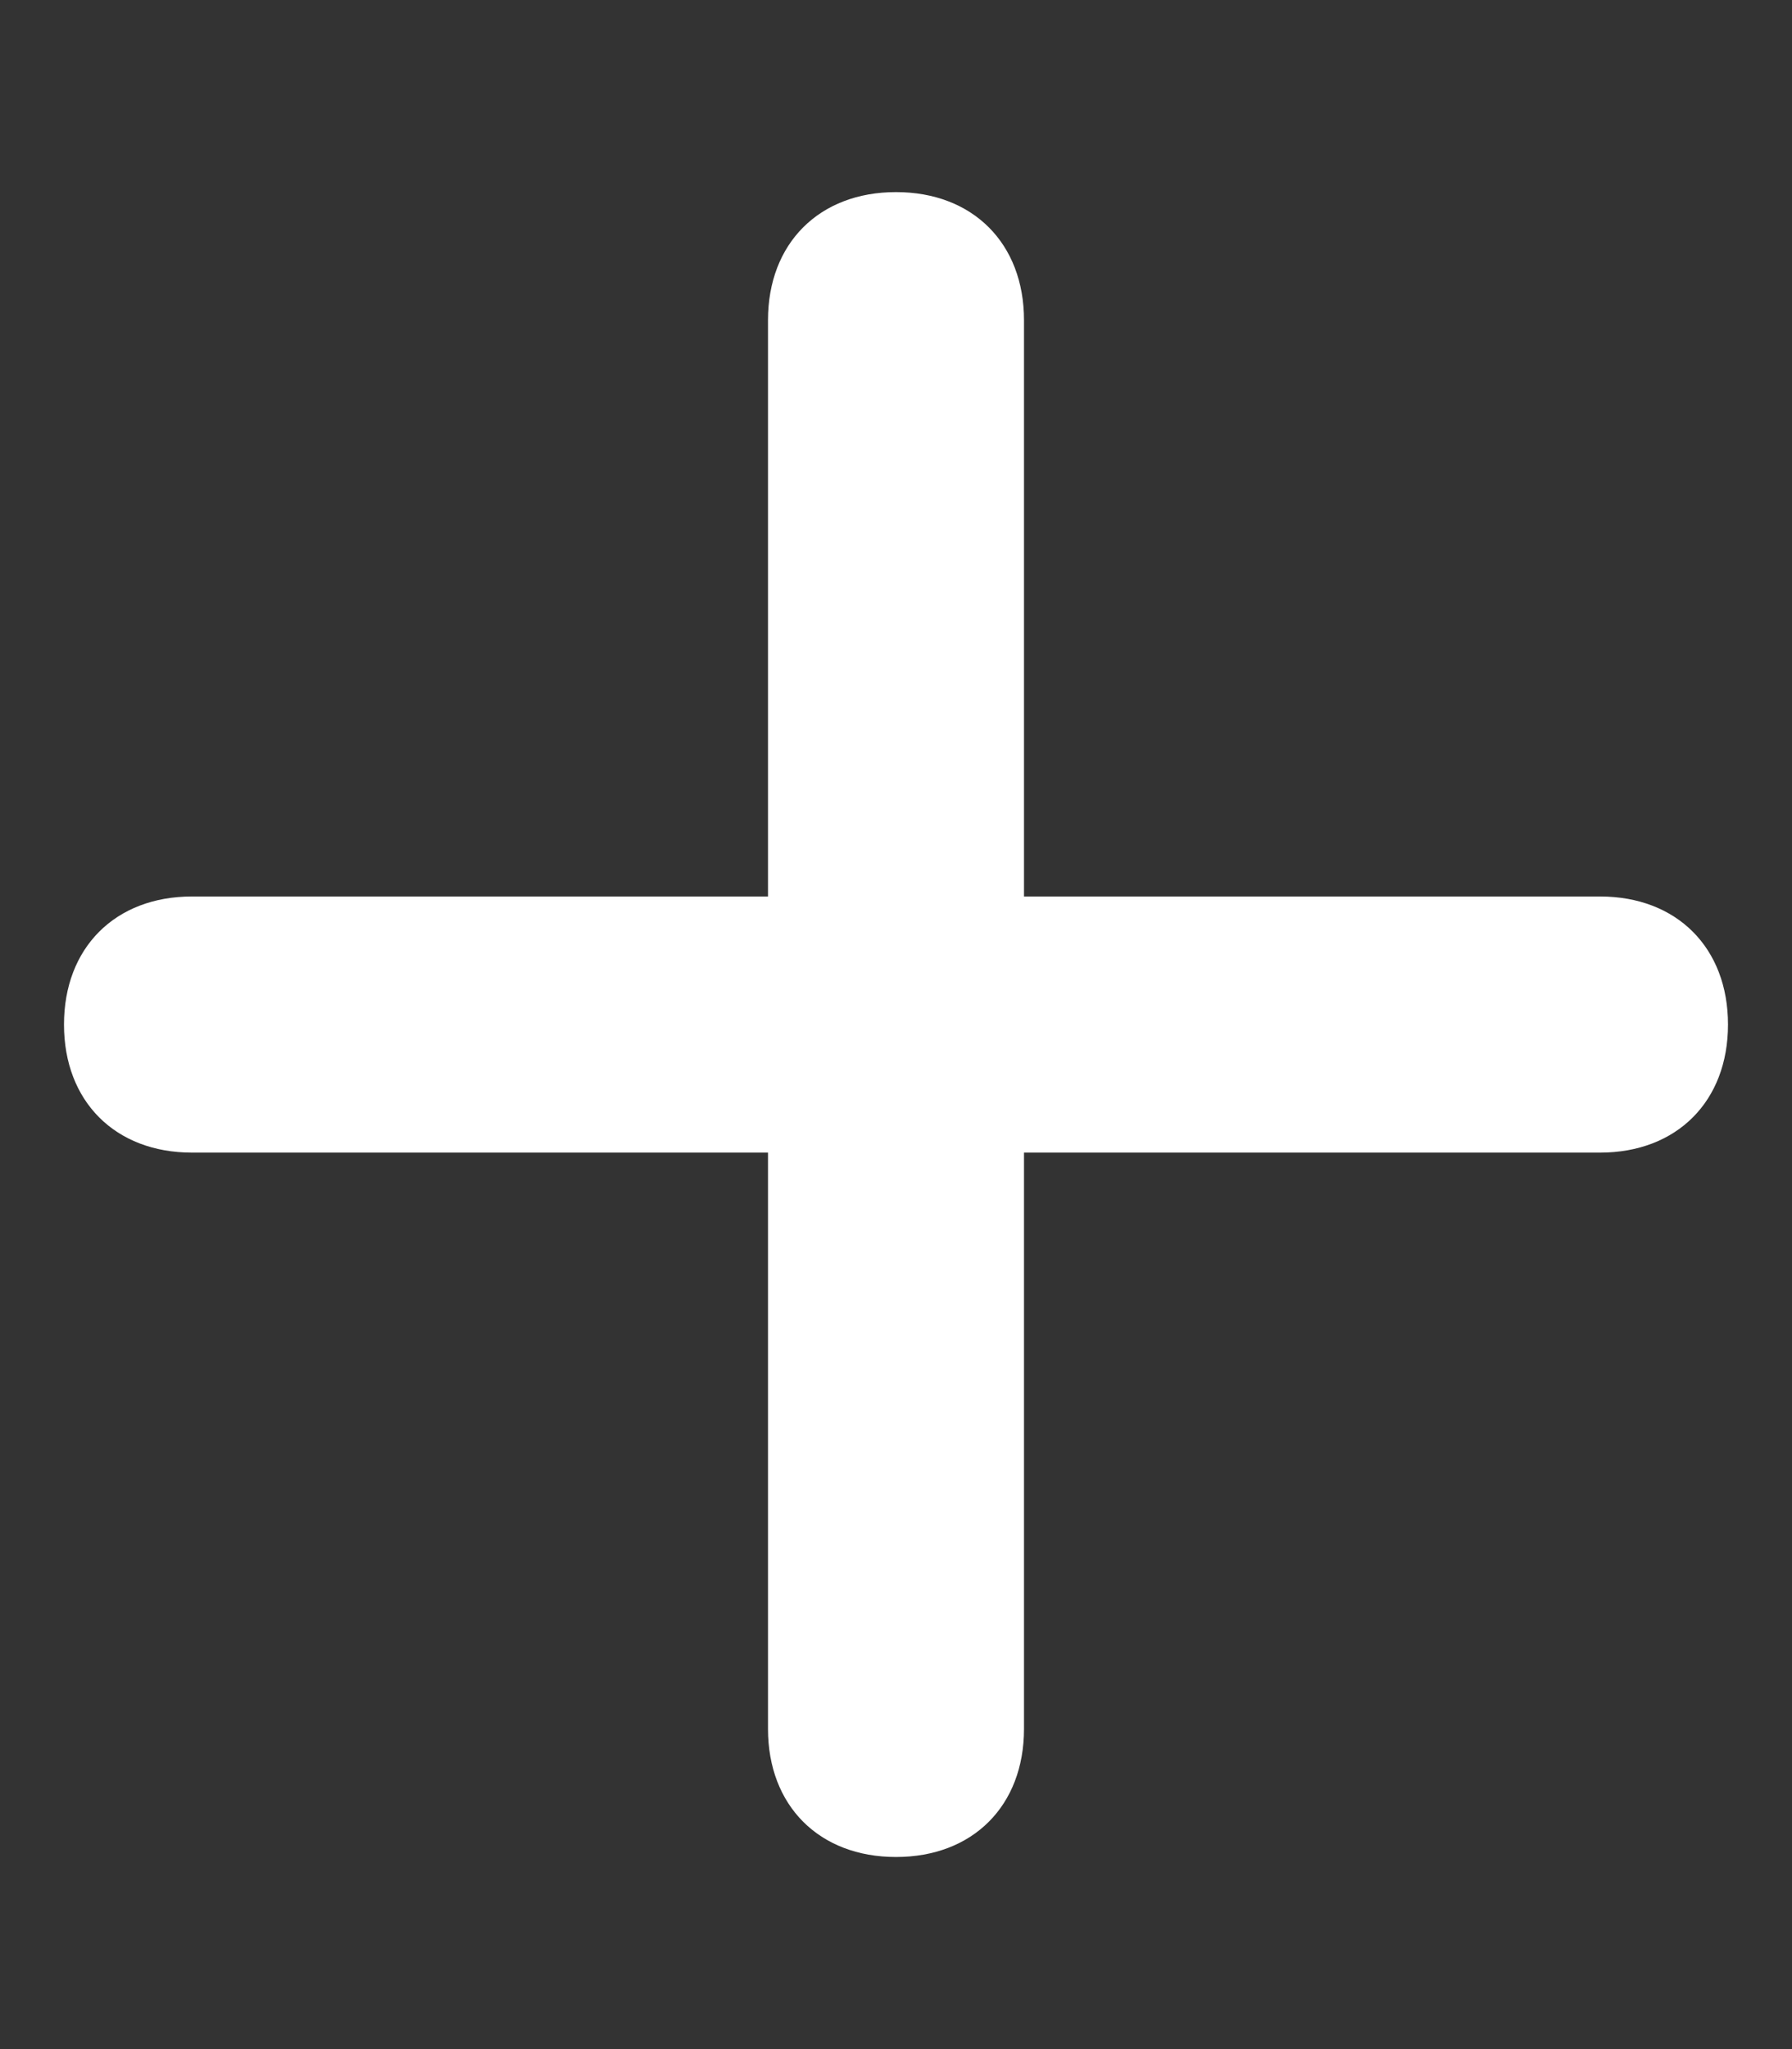 <svg xmlns="http://www.w3.org/2000/svg" xml:space="preserve" style="enable-background:new 0 0 14 16" viewBox="0 0 14 16"><rect x="0" y="0" width="14" height="16" fill="#333333" stroke="none"/><path d="M8 2.5c0-.6-.4-1-1-1s-1 .4-1 1V7H1.5c-.6 0-1 .4-1 1s.4 1 1 1H6v4.5c0 .6.4 1 1 1s1-.4 1-1V9h4.5c.6 0 1-.4 1-1s-.4-1-1-1H8V2.5z" style="fill:#fff"/></svg>